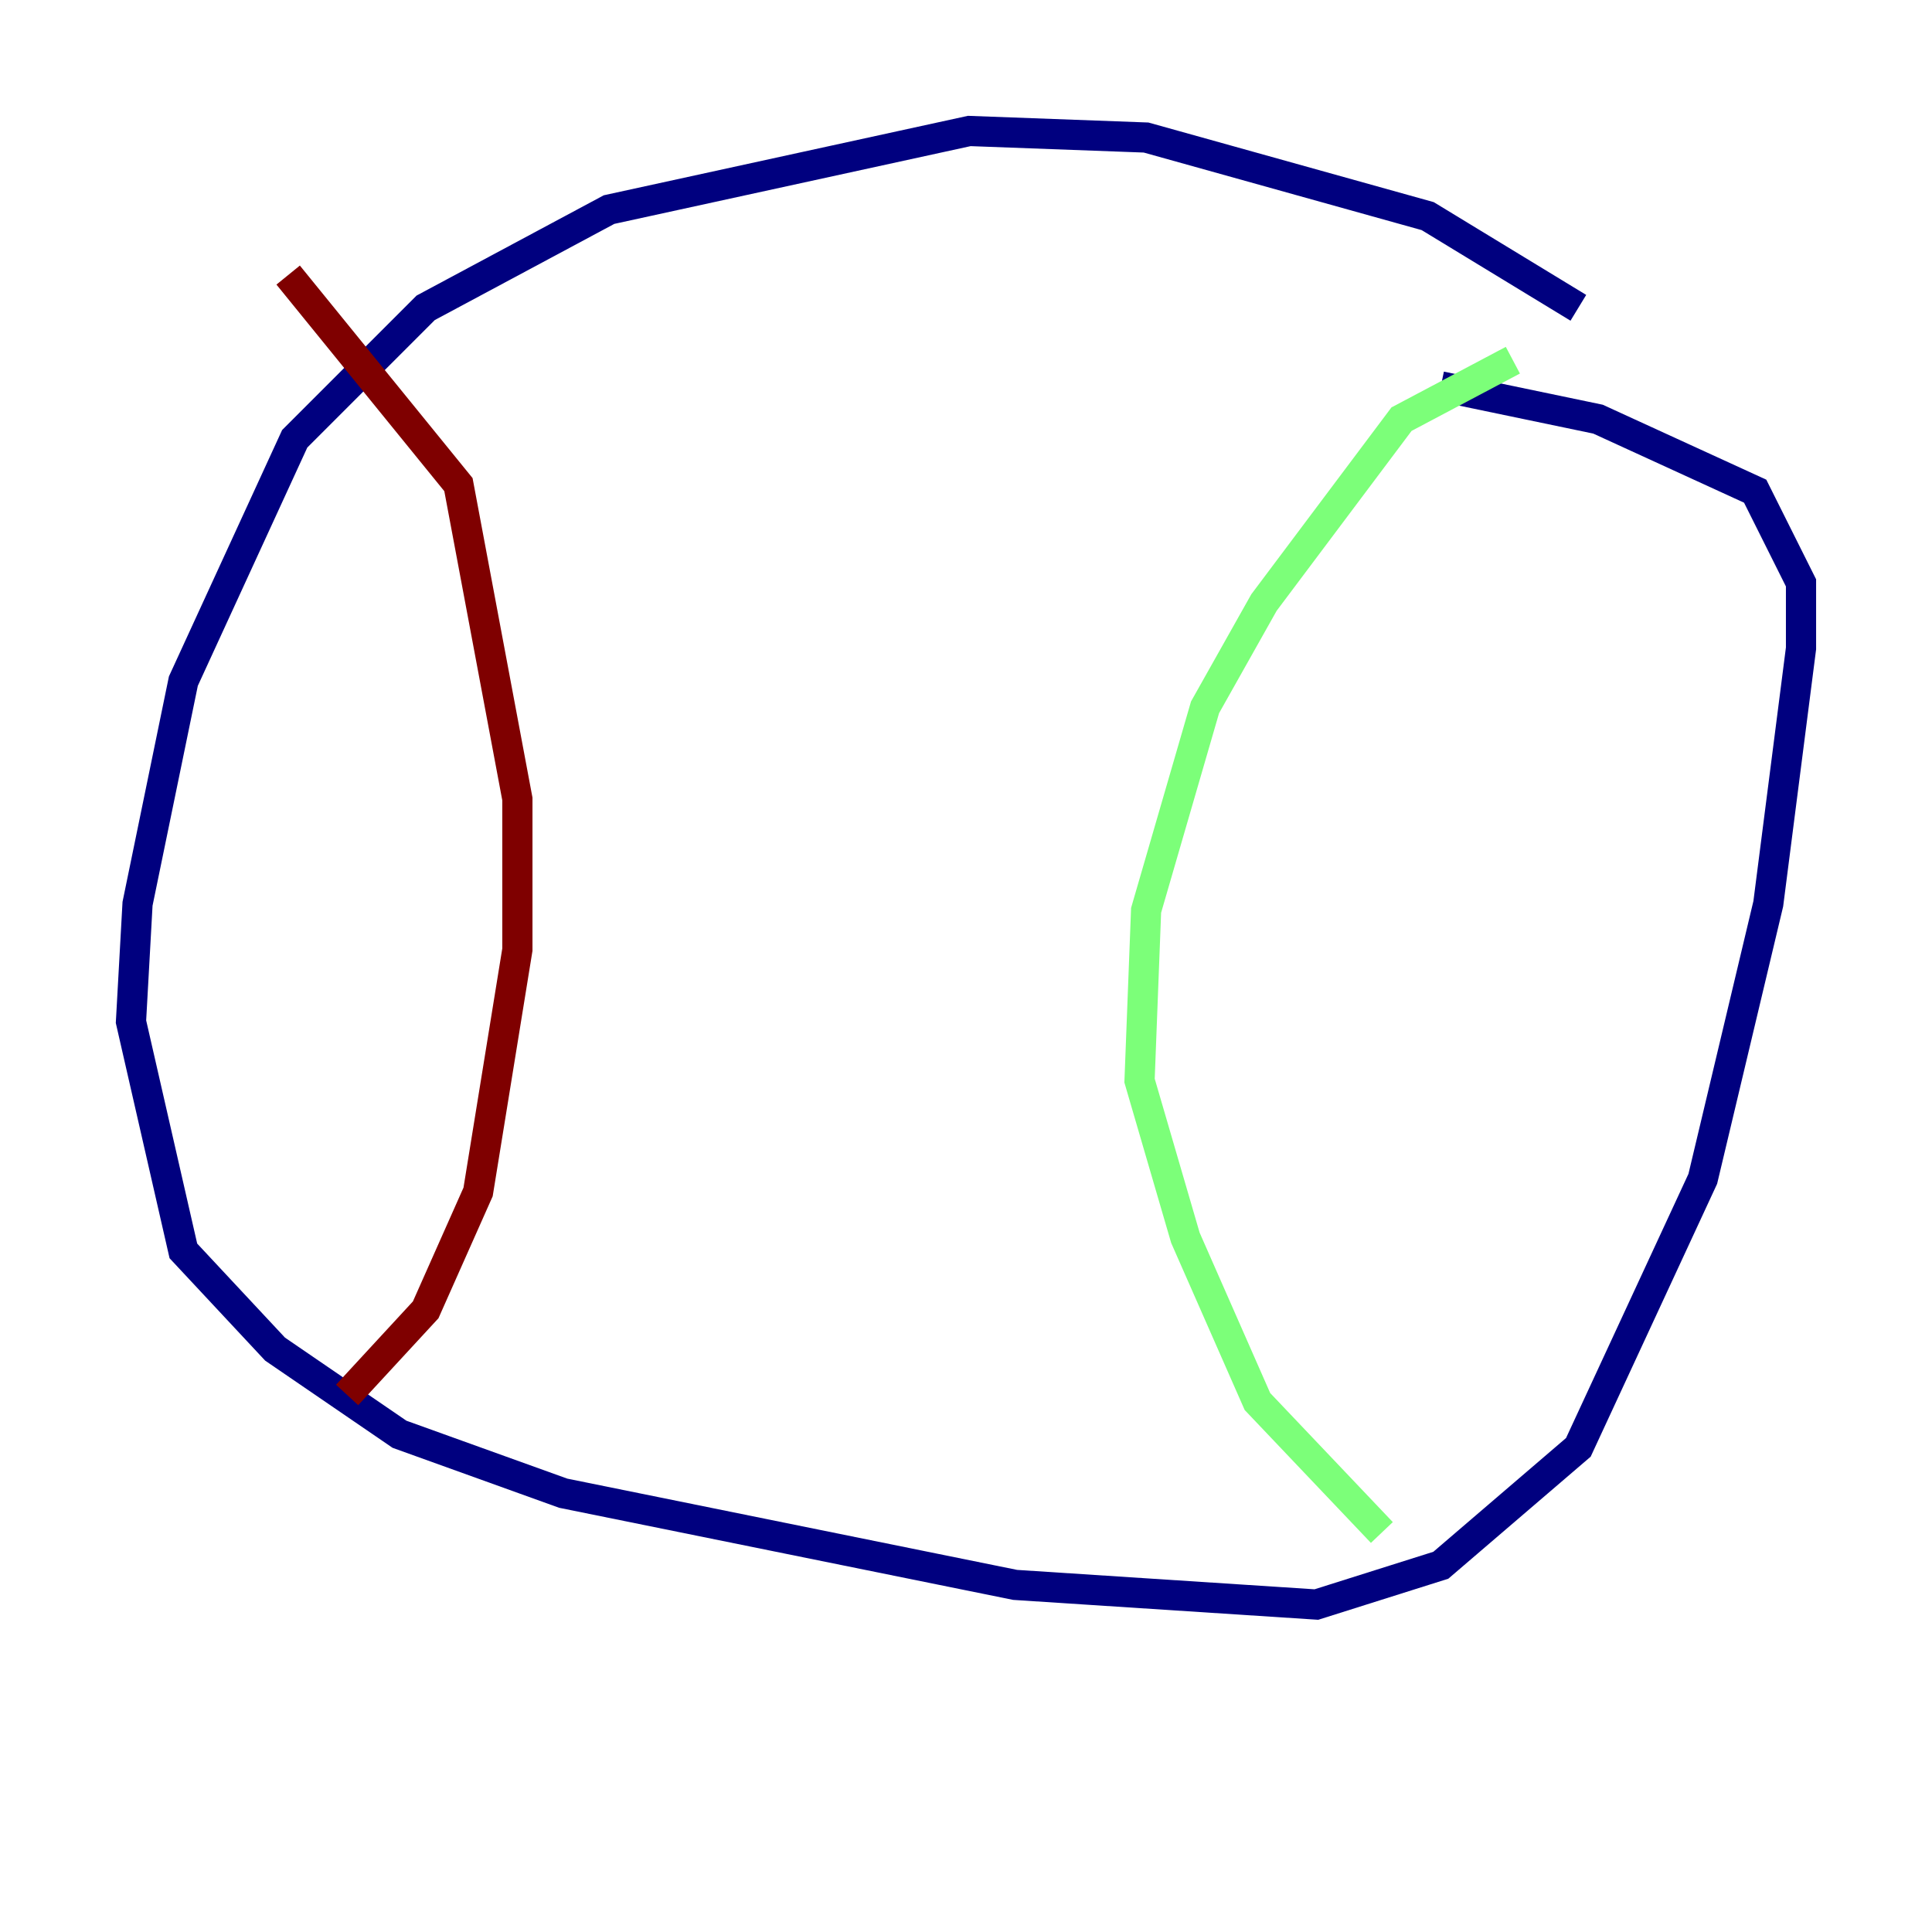 <?xml version="1.0" encoding="utf-8" ?>
<svg baseProfile="tiny" height="128" version="1.2" viewBox="0,0,128,128" width="128" xmlns="http://www.w3.org/2000/svg" xmlns:ev="http://www.w3.org/2001/xml-events" xmlns:xlink="http://www.w3.org/1999/xlink"><defs /><polyline fill="none" points="104.57,20.393 94.59,14.319 75.932,9.112 64.217,8.678 40.352,13.885 28.203,20.393 19.525,29.071 12.149,45.125 9.112,59.878 8.678,67.688 12.149,82.875 18.224,89.383 26.468,95.024 37.315,98.929 67.254,105.003 87.214,106.305 95.458,103.702 104.57,95.891 112.814,78.102 117.153,59.878 119.322,42.956 119.322,38.617 116.285,32.542 105.871,27.77 95.458,25.6" stroke="#00007f" stroke-width="2" /><polyline fill="none" points="100.231,23.864 92.854,27.77 83.742,39.919 79.837,46.861 75.932,60.312 75.498,71.593 78.536,82.007 83.308,92.854 91.552,101.532" stroke="#7cff79" stroke-width="2" /><polyline fill="none" points="19.091,18.224 30.373,32.108 34.278,52.936 34.278,62.915 31.675,78.969 28.203,86.78 22.997,92.42" stroke="#7f0000" stroke-width="2" /></svg>